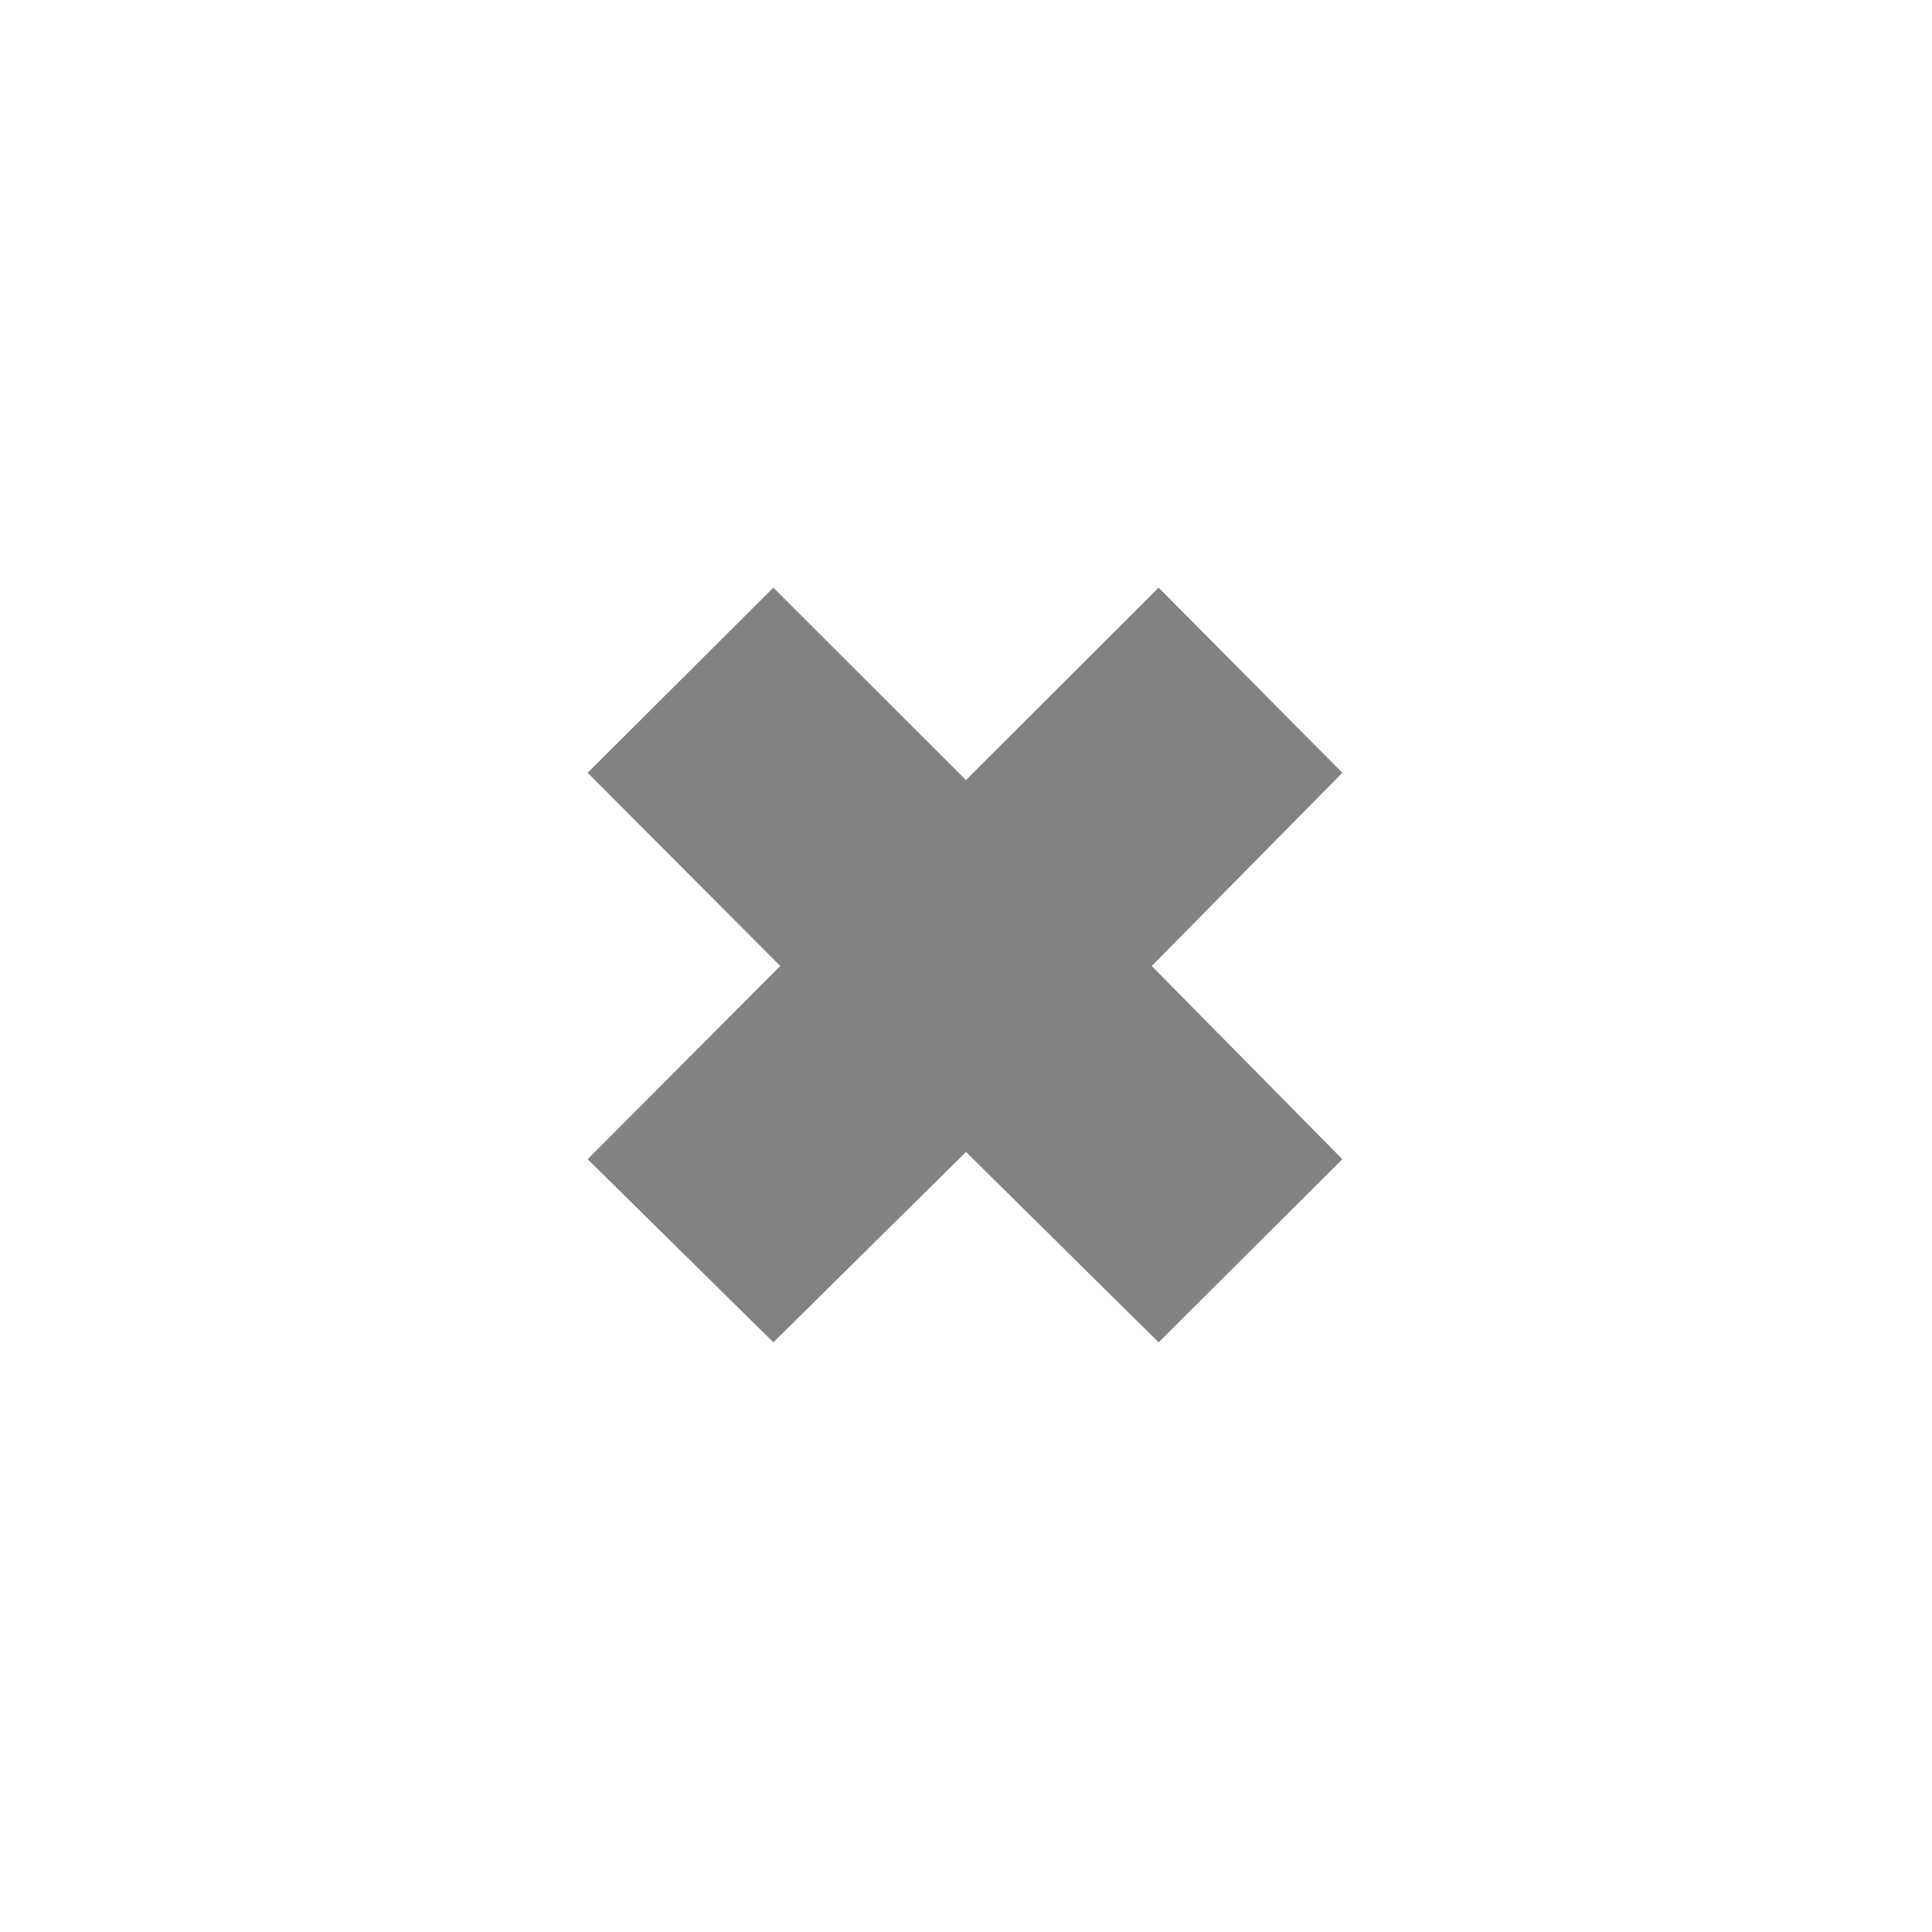 <svg xmlns="http://www.w3.org/2000/svg" height="20px" viewBox="0 -960 960 960" width="20px" fill="#828282"><path d="M384.28-293 292-384l95.72-96L292-576l92.28-92L480-572.39 575.72-668 667-576l-94.72 96L667-384l-91.28 91L480-387.61 384.28-293Z"/></svg>